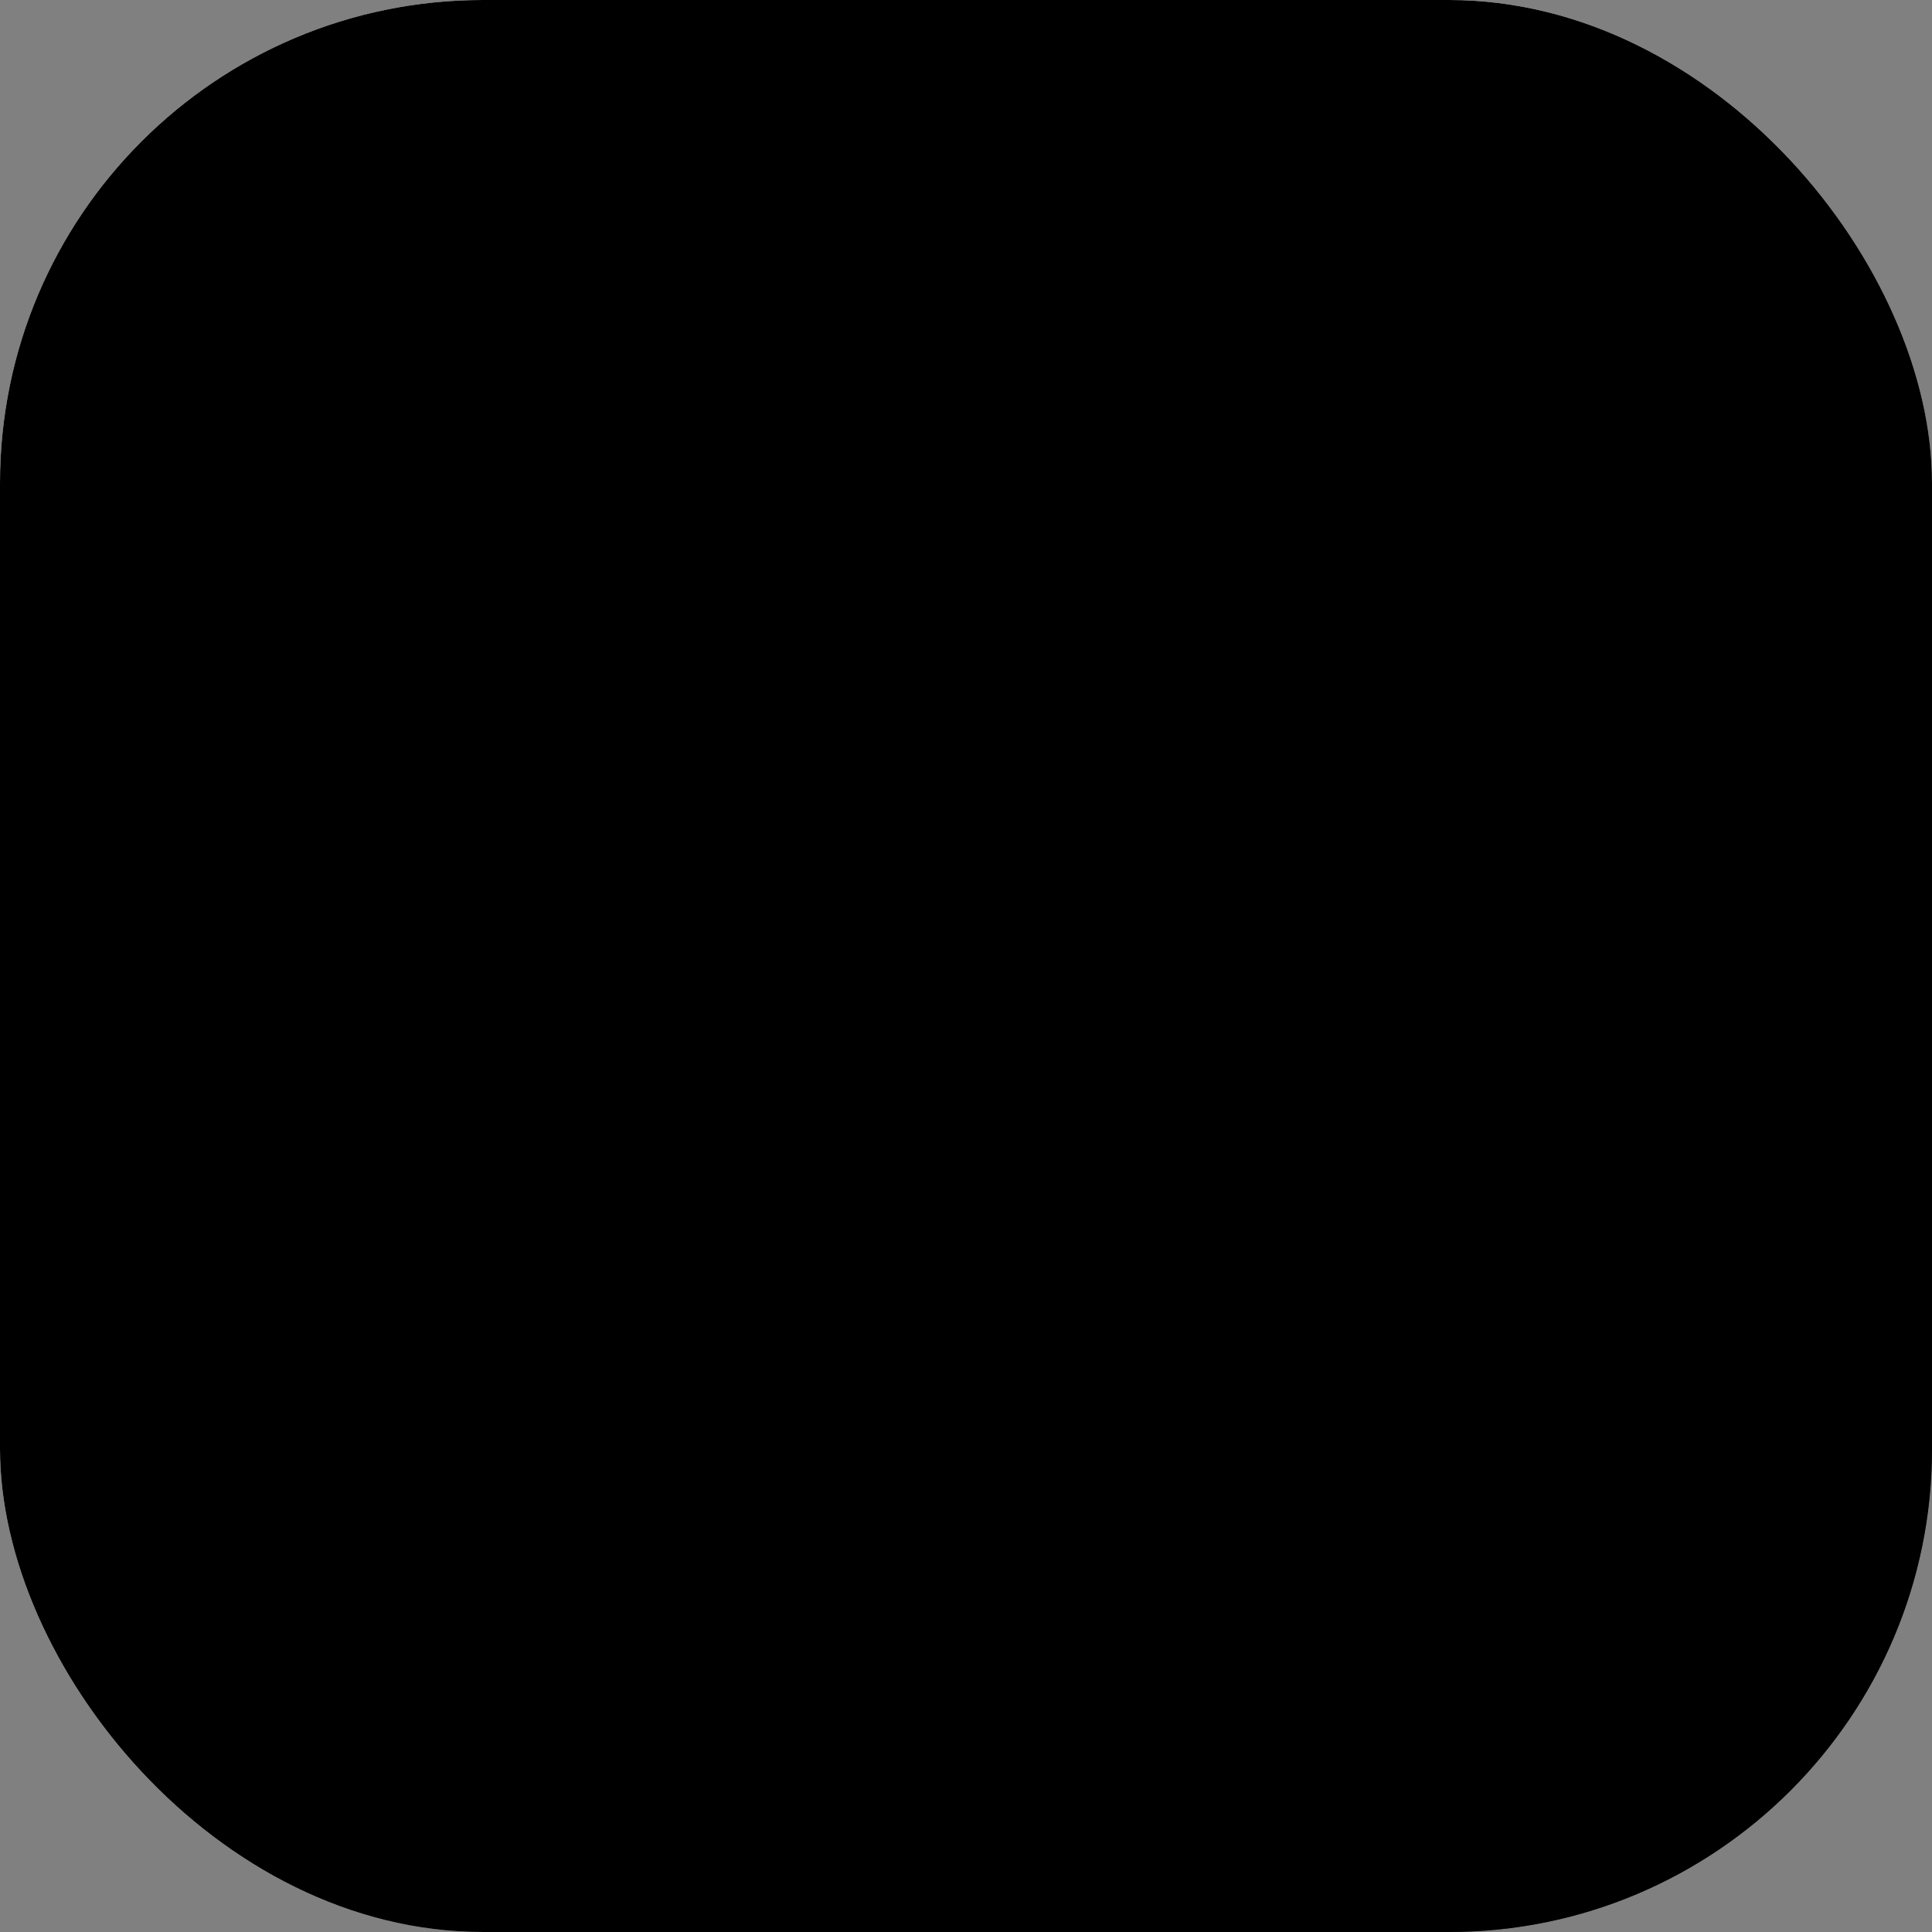 <svg width="20" height="20" viewBox="0 0 20 20" fill="none" xmlns="http://www.w3.org/2000/svg">
<rect x="0" y="0" width="20" height="20" fill="#808080" stroke="none"/>
<rect width="20" height="20" rx="5" fill="url(#paint0_linear_42_580)" style=""/>
<rect width="20" height="20" rx="5" fill="url(#paint1_linear_42_580)" style=""/>
<path d="M10.145 6L11.503 7.005V7.209L9.761 10.021H9.574L8.216 9.016V8.813L8.737 7.968V7.241L6.641 10.62H6.454L5.096 9.615V9.412L7.212 6H7.399L8.747 6.995H9.338L9.958 6H10.145ZM7.862 9.38H8.049L9.407 10.385V10.588L7.291 14H7.104L5.746 12.995H5.165L4.545 14H4.358L3 12.995V12.791L4.742 9.979H4.929L6.287 10.984V11.187L5.765 12.032V12.759L7.862 9.38Z" fill="#D8FB50" style="fill:#D8FB50;fill:color(display-p3 0.847 0.984 0.314);fill-opacity:1;"/>
<path d="M15.642 6L17 7.005V7.209L15.042 10.364H14.855L13.496 9.358V9.155L14.235 7.968V7.241L12.68 9.743H13.319L14.678 10.749V10.952L12.788 14H12.601L11.253 13.005H10.662L10.042 14H9.855L8.497 12.995V12.791L12.709 6H12.896L14.245 6.995H14.835L15.455 6H15.642ZM12.532 10.717V9.989L11.263 12.032V12.759L12.532 10.717Z" fill="#D8FB50" style="fill:#D8FB50;fill:color(display-p3 0.847 0.984 0.314);fill-opacity:1;"/>
<defs>
<linearGradient id="paint0_linear_42_580" x1="0" y1="0" x2="20" y2="21" gradientUnits="userSpaceOnUse">
<stop offset="0.469" stop-color="white" style="stop-color:white;stop-color:white;stop-opacity:1;"/>
<stop offset="1" stop-color="#D6D6D6" style="stop-color:#D6D6D6;stop-color:color(display-p3 0.838 0.838 0.838);stop-opacity:1;"/>
</linearGradient>
<linearGradient id="paint1_linear_42_580" x1="0" y1="0" x2="20" y2="21" gradientUnits="userSpaceOnUse">
<stop stop-color="#353535" style="stop-color:#353535;stop-color:color(display-p3 0.208 0.208 0.208);stop-opacity:1;"/>
<stop offset="1" style="stop-color:black;stop-color:black;stop-opacity:1;"/>
</linearGradient>
</defs>
</svg>
